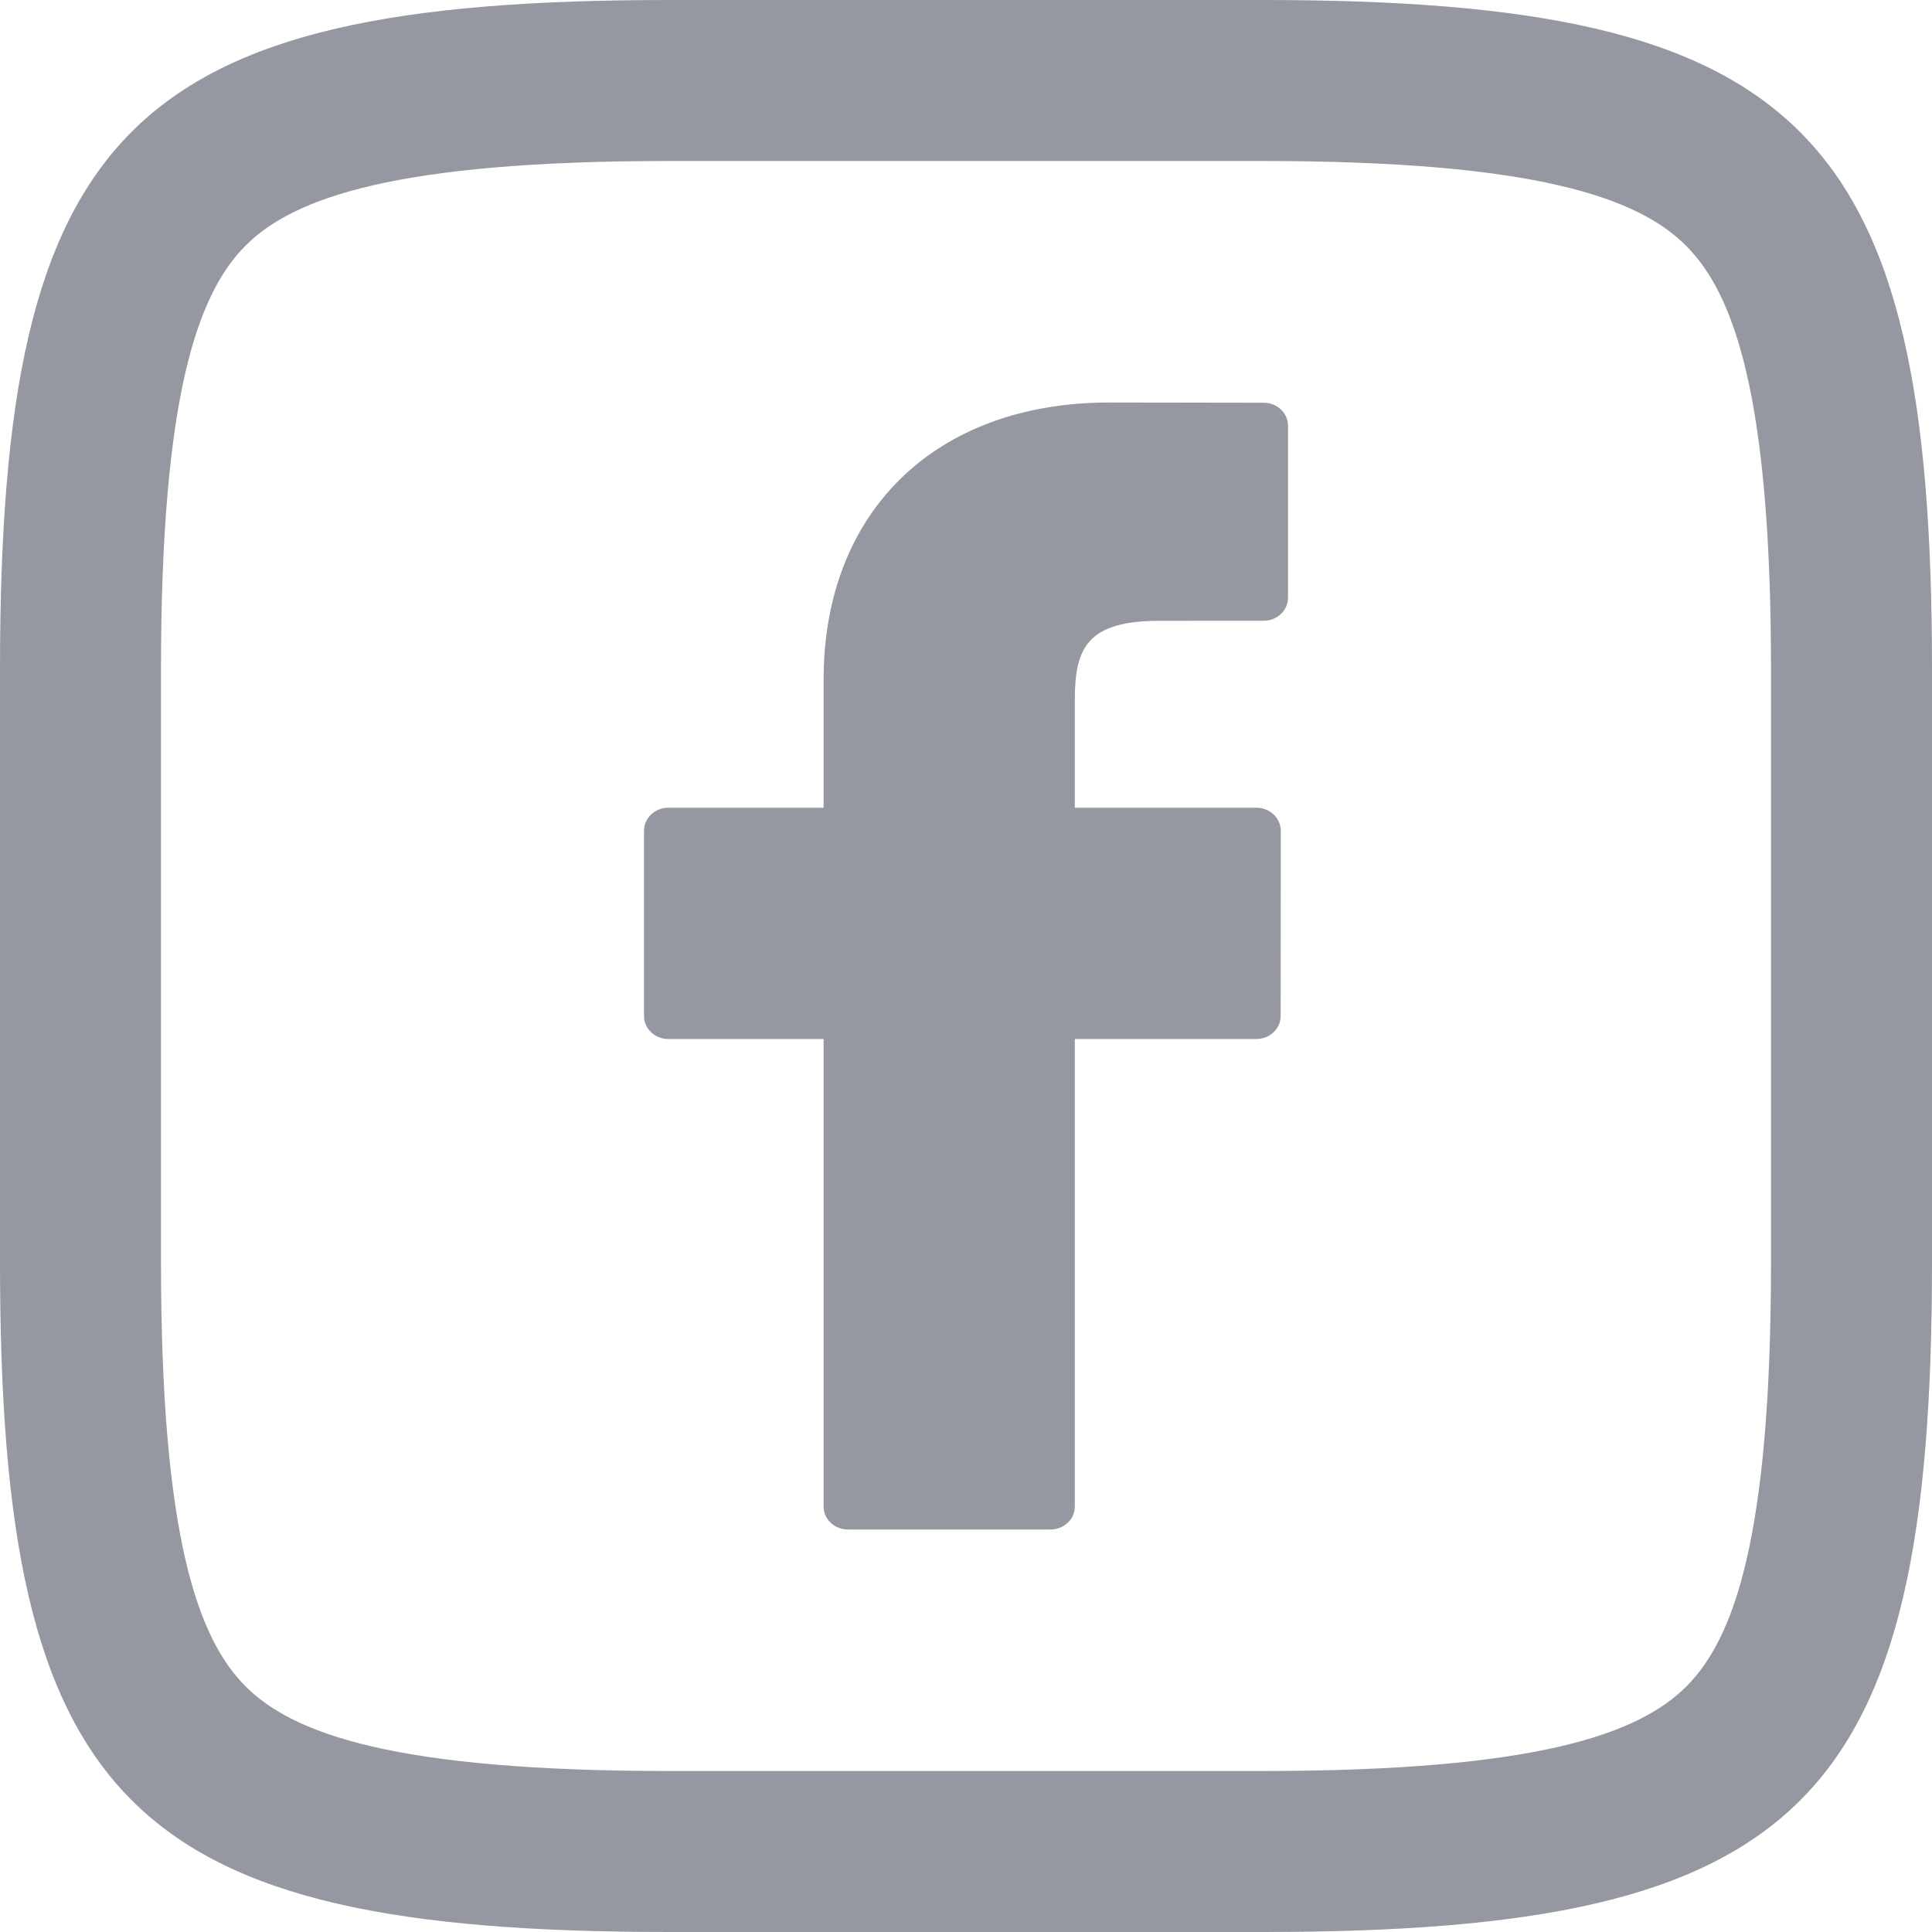 <svg width="24" height="24" viewBox="0 0 24 24" fill="none" xmlns="http://www.w3.org/2000/svg">
<path opacity="0.8" fill-rule="evenodd" clip-rule="evenodd" d="M15.684 2H8.316C4.918 2 3.647 2.455 3.051 3.051C2.455 3.647 2 4.918 2 8.316V15.684C2 19.082 2.455 20.353 3.051 20.949C3.647 21.545 4.918 22 8.316 22H15.684C19.082 22 20.353 21.545 20.949 20.949C21.545 20.353 22 19.082 22 15.684V8.316C22 4.921 21.542 3.649 20.944 3.052C20.346 2.454 19.072 2 15.684 2ZM15.684 0H8.316C1.592 0 0 1.592 0 8.316V15.684C0 22.408 1.592 24 8.316 24H15.684C22.408 24 24 22.408 24 15.684V8.316C24 1.592 22.391 0 15.684 0Z" fill="#7B7E8A"/>
<path opacity="0.8" d="M15.699 5.003L13.78 5C11.624 5 10.231 6.352 10.231 8.445V10.034H8.302C8.135 10.034 8 10.162 8 10.32V12.621C8 12.779 8.135 12.907 8.302 12.907H10.231V18.715C10.231 18.872 10.366 19 10.533 19H13.05C13.217 19 13.352 18.872 13.352 18.715V12.907H15.607C15.774 12.907 15.909 12.779 15.909 12.621L15.91 10.32C15.91 10.244 15.878 10.171 15.822 10.118C15.765 10.064 15.688 10.034 15.608 10.034H13.352V8.687C13.352 8.04 13.515 7.712 14.406 7.712L15.698 7.711C15.865 7.711 16 7.583 16 7.426V5.288C16 5.131 15.865 5.003 15.699 5.003Z" fill="#7B7E8A"/>
</svg>
